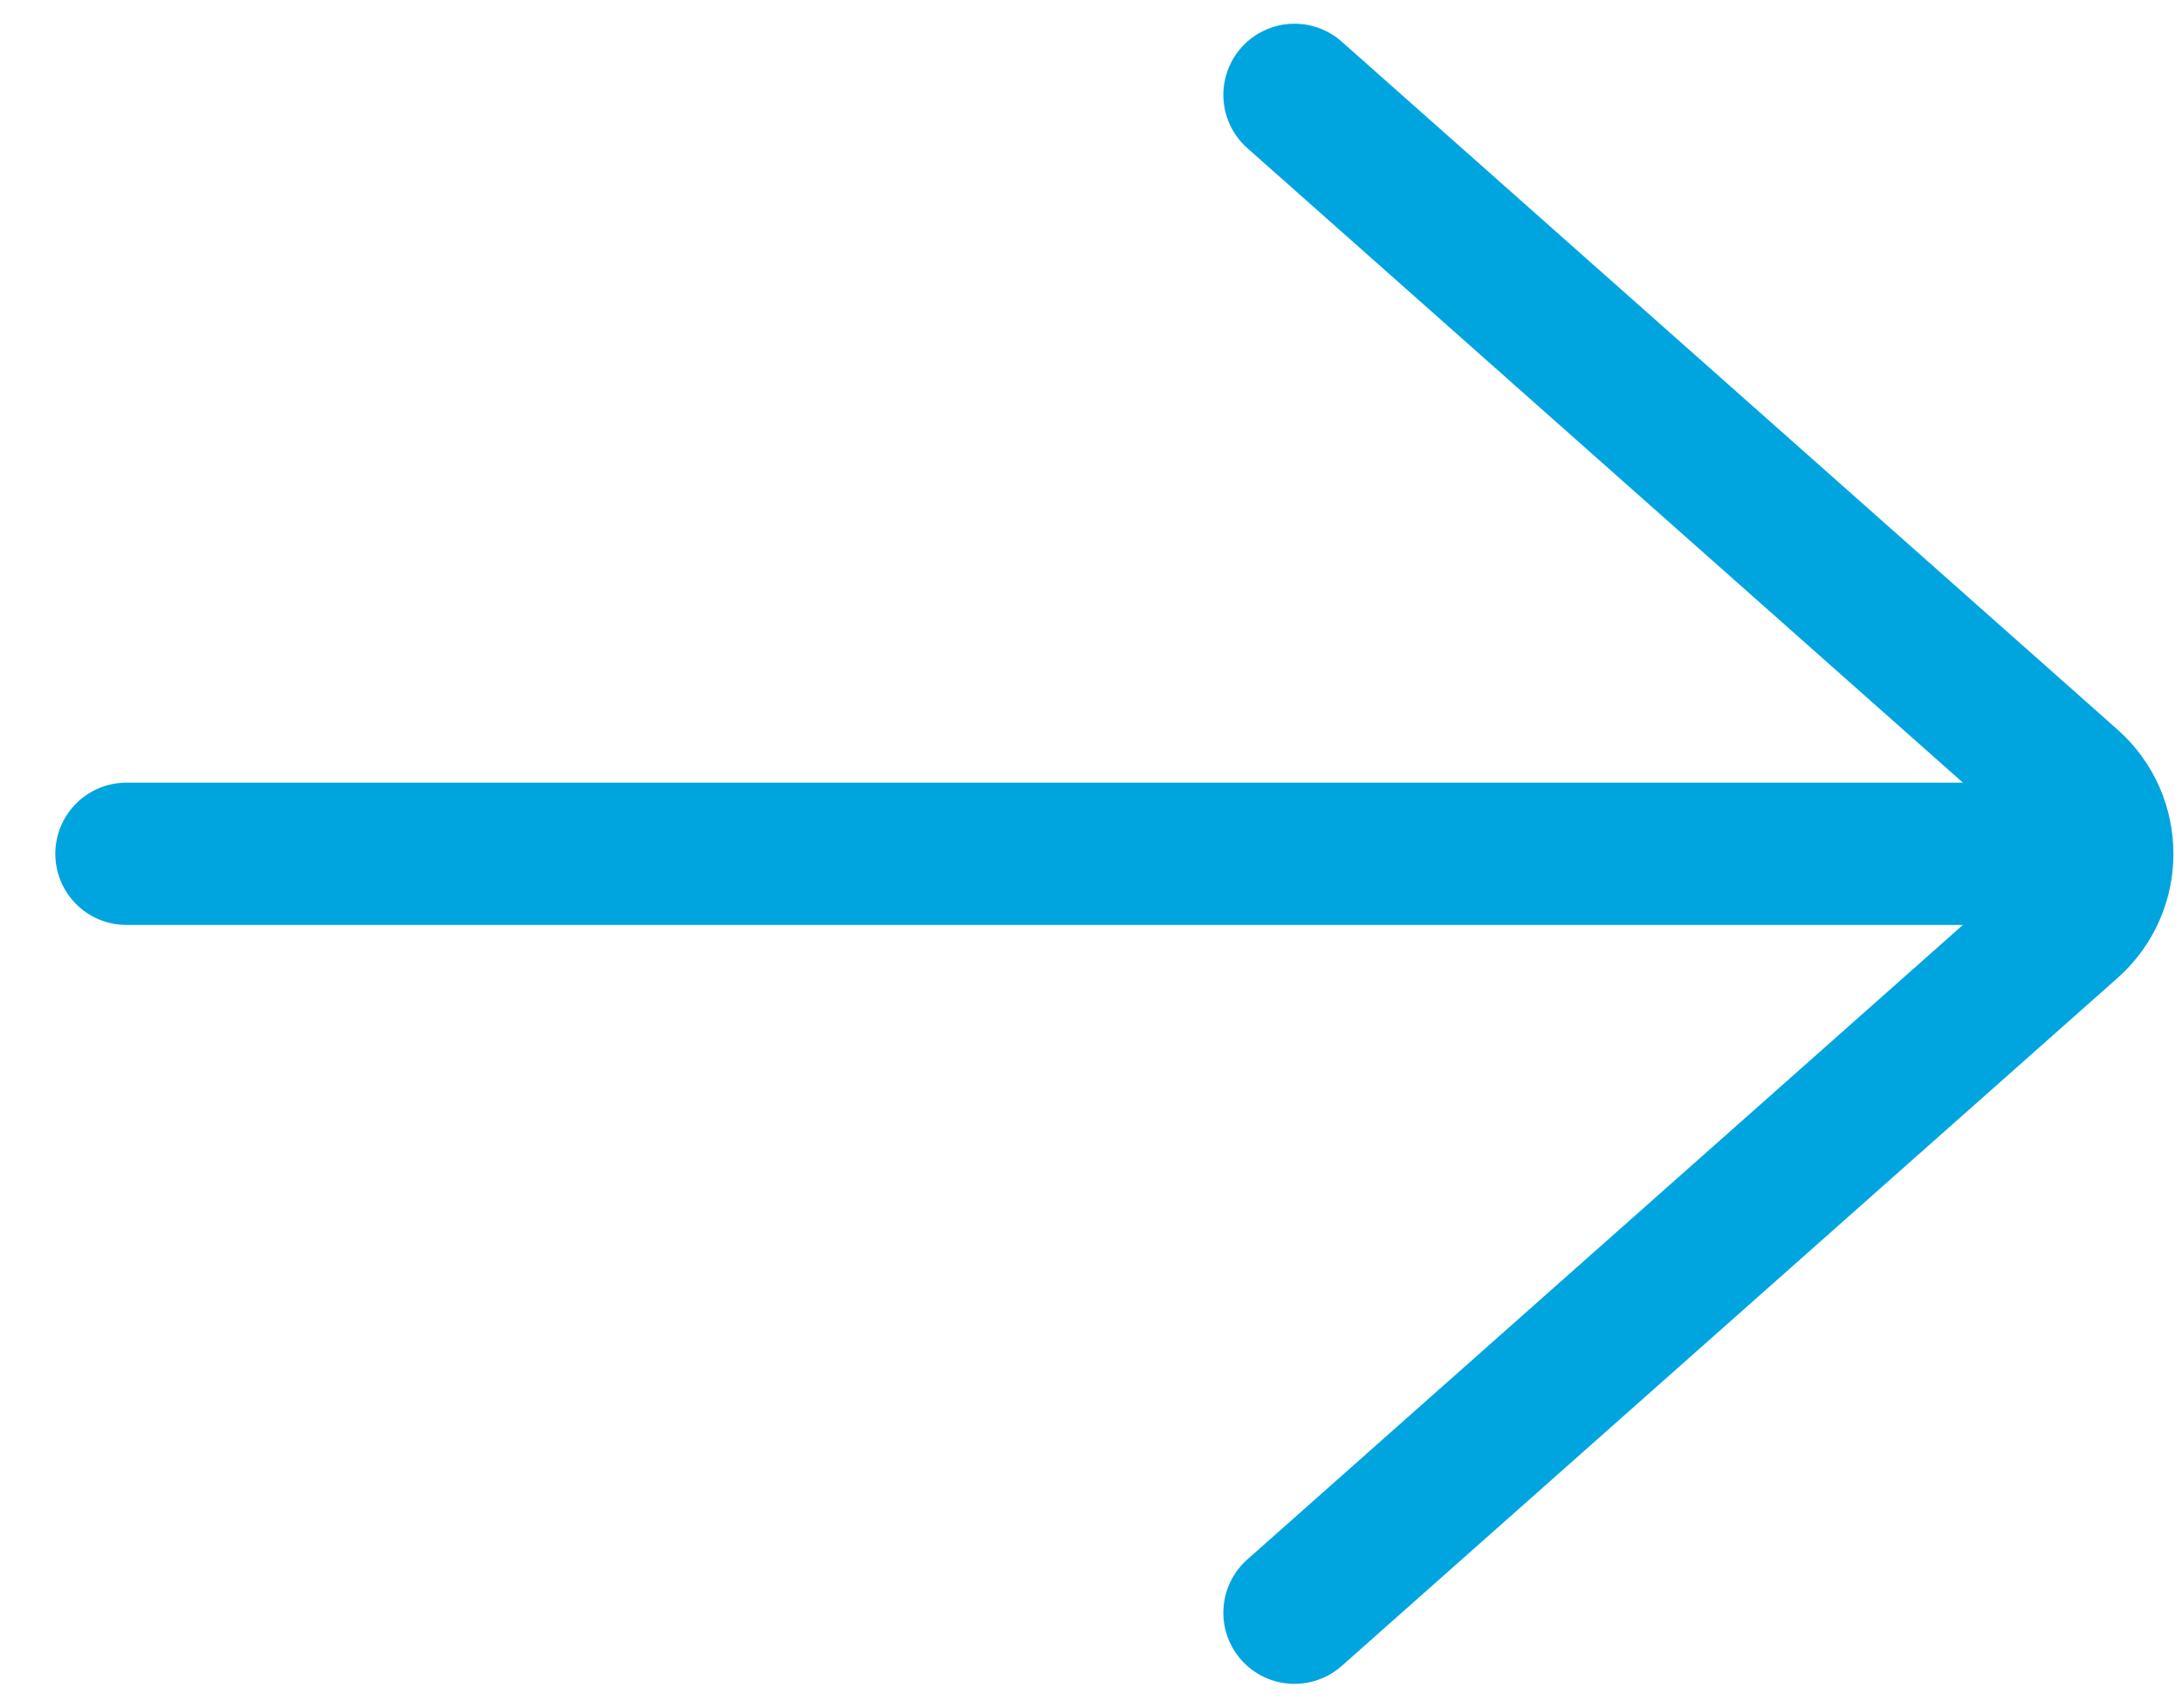 <svg width="23" height="18" viewBox="0 0 23 18" fill="none" xmlns="http://www.w3.org/2000/svg">
<path d="M13.645 1L21.823 8.252C22.272 8.65 22.272 9.35 21.823 9.748L13.645 17" stroke="#00A5E0" stroke-width="1.5" stroke-linecap="round"/>
<path d="M1.333 9L21.955 9" stroke="#00A5E0" stroke-width="1.5" stroke-linecap="round"/>
</svg>
